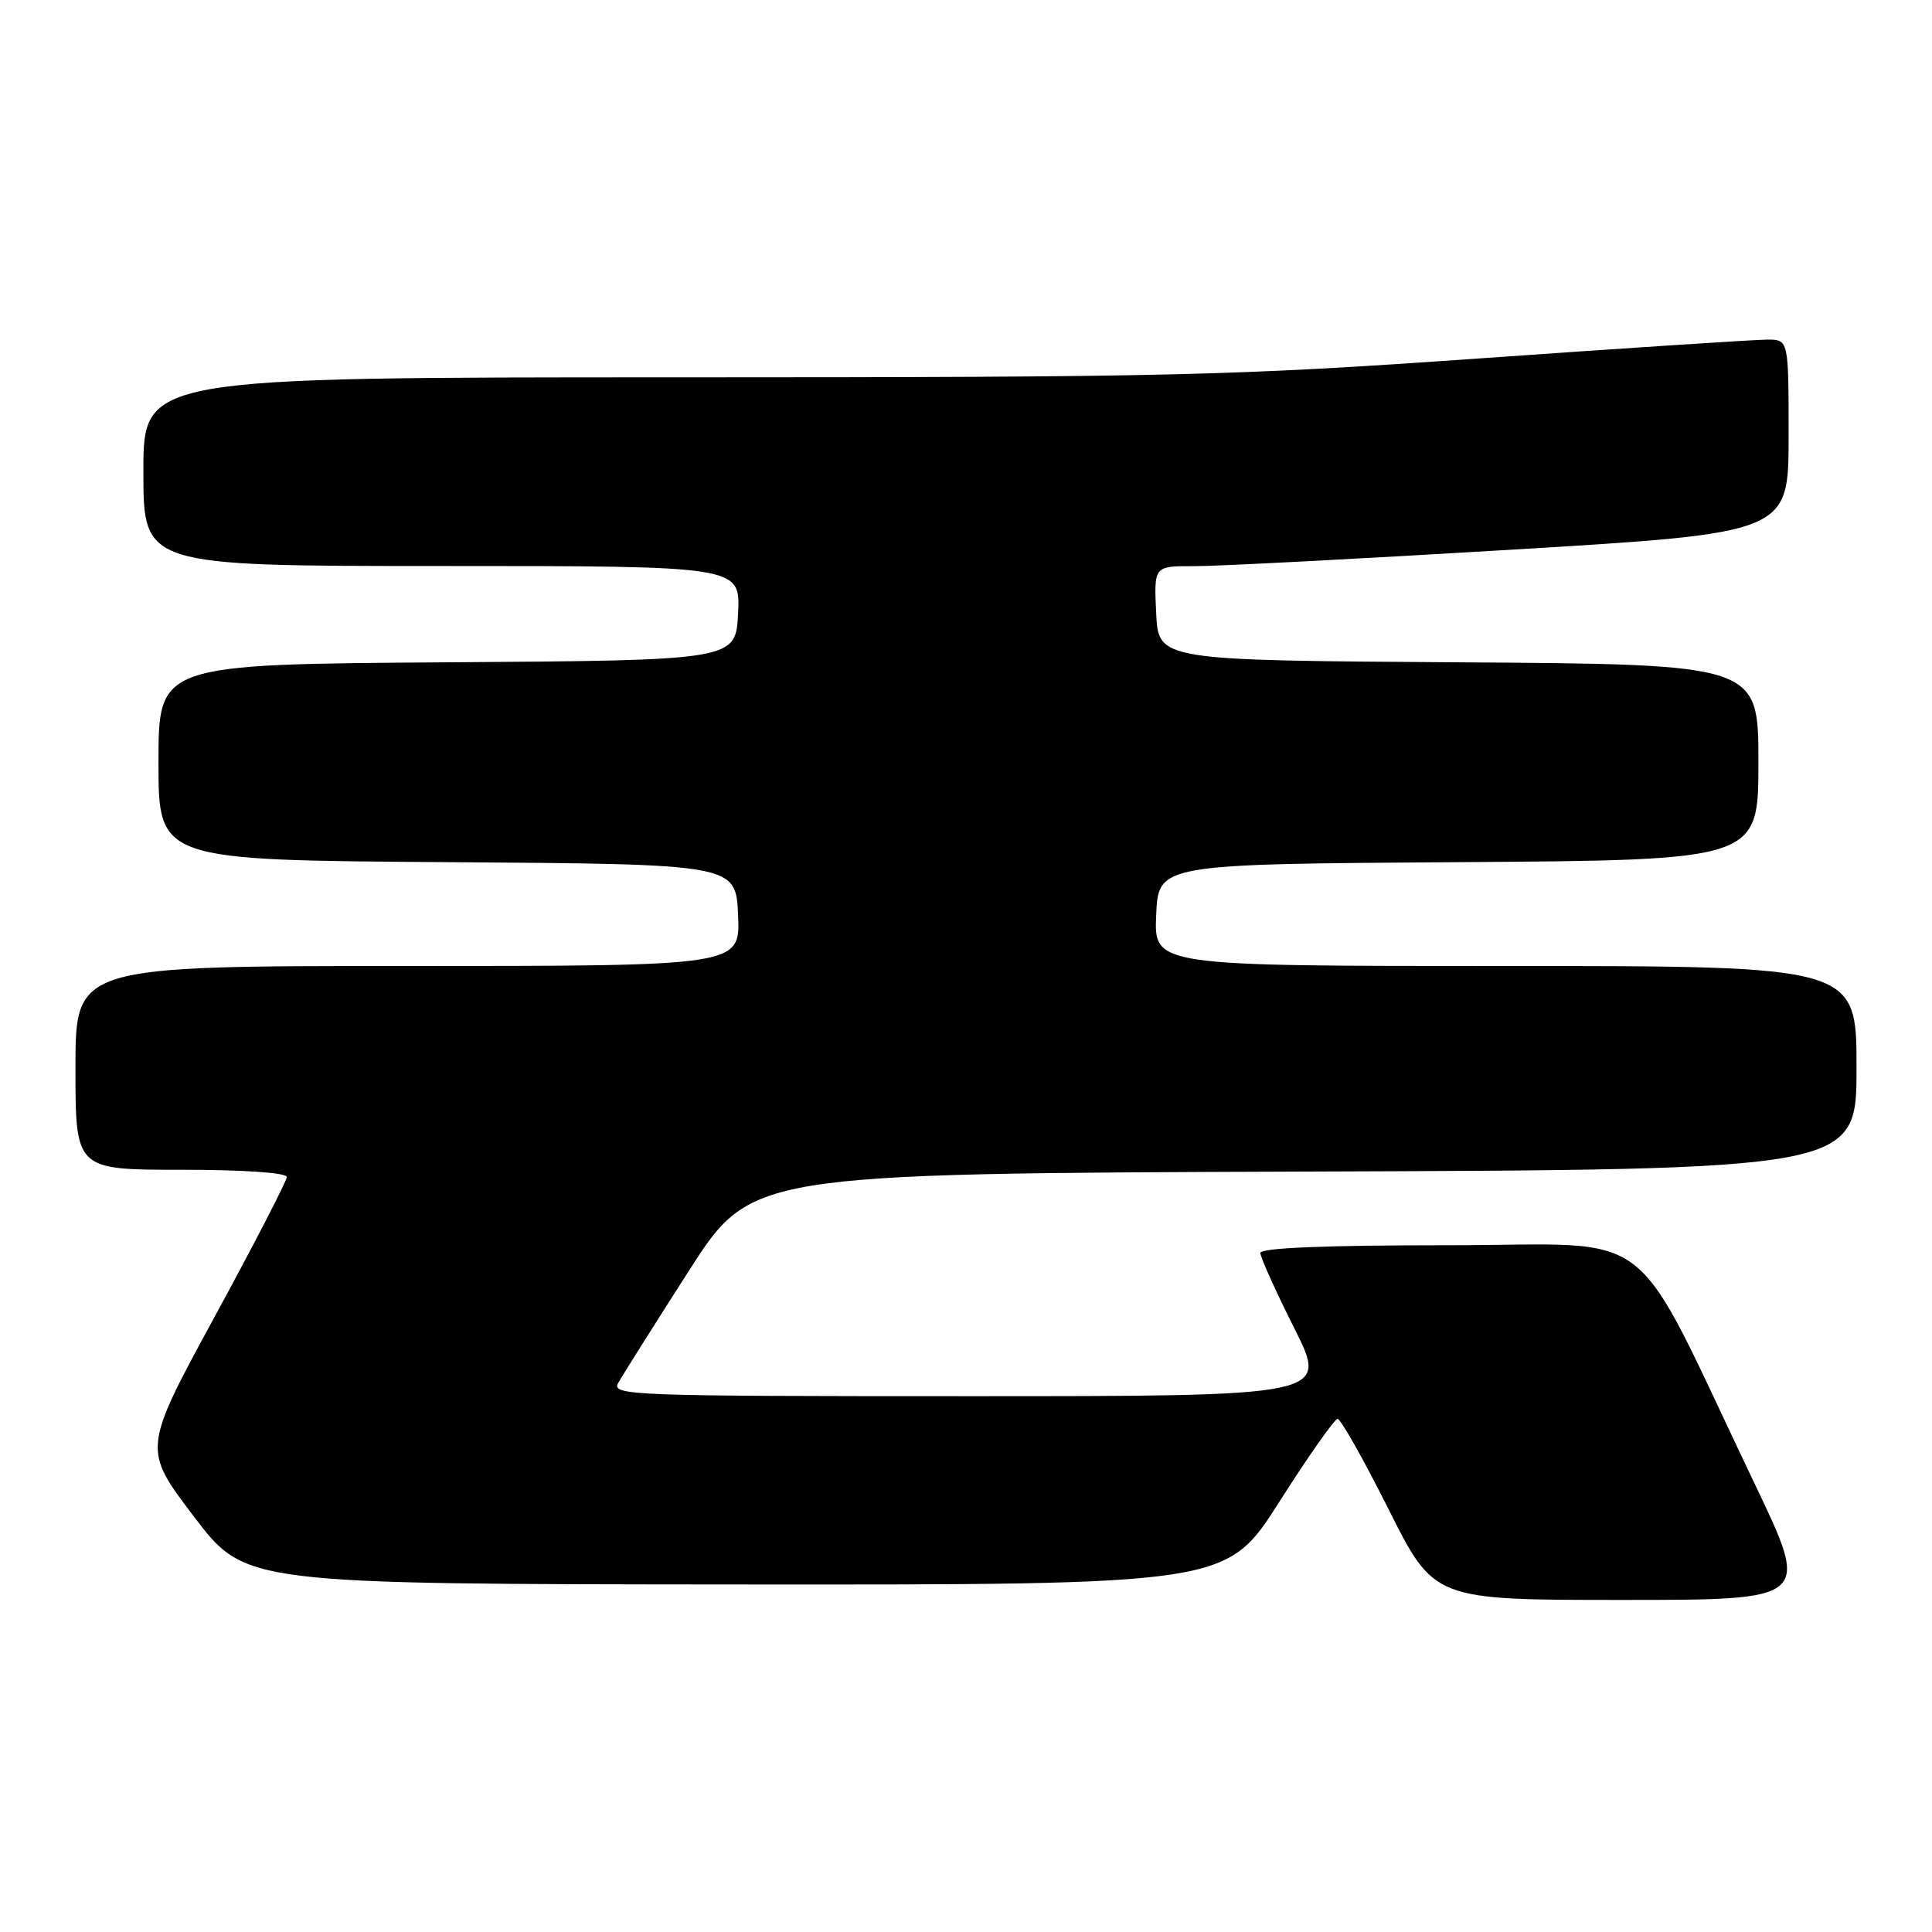 <?xml version="1.0" encoding="UTF-8" standalone="no"?>
<!DOCTYPE svg PUBLIC "-//W3C//DTD SVG 1.1//EN" "http://www.w3.org/Graphics/SVG/1.1/DTD/svg11.dtd" >
<svg xmlns="http://www.w3.org/2000/svg" xmlns:xlink="http://www.w3.org/1999/xlink" version="1.1" viewBox="0 0 256 256">
 <g >
 <path fill="currentColor"
d=" M 232.57 196.75 C 215.66 161.39 220.28 165.00 191.99 165.00 C 175.67 165.00 167.00 165.35 167.00 166.02 C 167.00 166.58 169.03 171.08 171.51 176.02 C 176.02 185.00 176.02 185.00 128.47 185.00 C 83.49 185.00 80.98 184.91 81.91 183.25 C 82.45 182.29 86.63 175.65 91.21 168.50 C 99.52 155.50 99.52 155.50 172.76 155.24 C 246.00 154.99 246.00 154.99 246.00 141.49 C 246.00 128.00 246.00 128.00 199.45 128.00 C 152.91 128.00 152.91 128.00 153.20 121.25 C 153.50 114.50 153.50 114.50 193.25 114.24 C 233.00 113.98 233.00 113.98 233.00 101.00 C 233.00 88.02 233.00 88.02 193.25 87.76 C 153.50 87.50 153.50 87.50 153.20 81.25 C 152.90 75.00 152.90 75.00 158.20 75.02 C 161.12 75.04 180.04 74.05 200.25 72.84 C 237.00 70.63 237.00 70.63 237.00 57.81 C 237.00 45.00 237.00 45.00 234.18 45.00 C 232.63 45.00 215.42 46.12 195.93 47.50 C 163.24 49.80 155.02 49.99 89.75 50.00 C 19.00 50.00 19.00 50.00 19.00 62.50 C 19.00 75.00 19.00 75.00 58.55 75.00 C 98.10 75.00 98.10 75.00 97.80 81.25 C 97.50 87.50 97.50 87.50 59.25 87.76 C 21.00 88.02 21.00 88.02 21.00 101.00 C 21.00 113.98 21.00 113.98 59.25 114.24 C 97.50 114.50 97.50 114.50 97.80 121.25 C 98.09 128.00 98.09 128.00 54.05 128.00 C 10.00 128.00 10.00 128.00 10.00 141.50 C 10.00 155.00 10.00 155.00 24.00 155.00 C 32.25 155.00 38.00 155.39 38.00 155.96 C 38.00 156.48 33.70 164.81 28.45 174.46 C 18.90 192.02 18.90 192.02 25.70 200.96 C 32.50 209.90 32.50 209.90 97.51 209.95 C 162.51 210.00 162.51 210.00 169.51 199.01 C 173.35 192.97 176.83 188.02 177.24 188.01 C 177.65 188.01 180.69 193.40 184.00 200.00 C 190.02 212.00 190.02 212.00 214.94 212.00 C 239.86 212.00 239.86 212.00 232.57 196.75 Z "/>
</g>
</svg>
